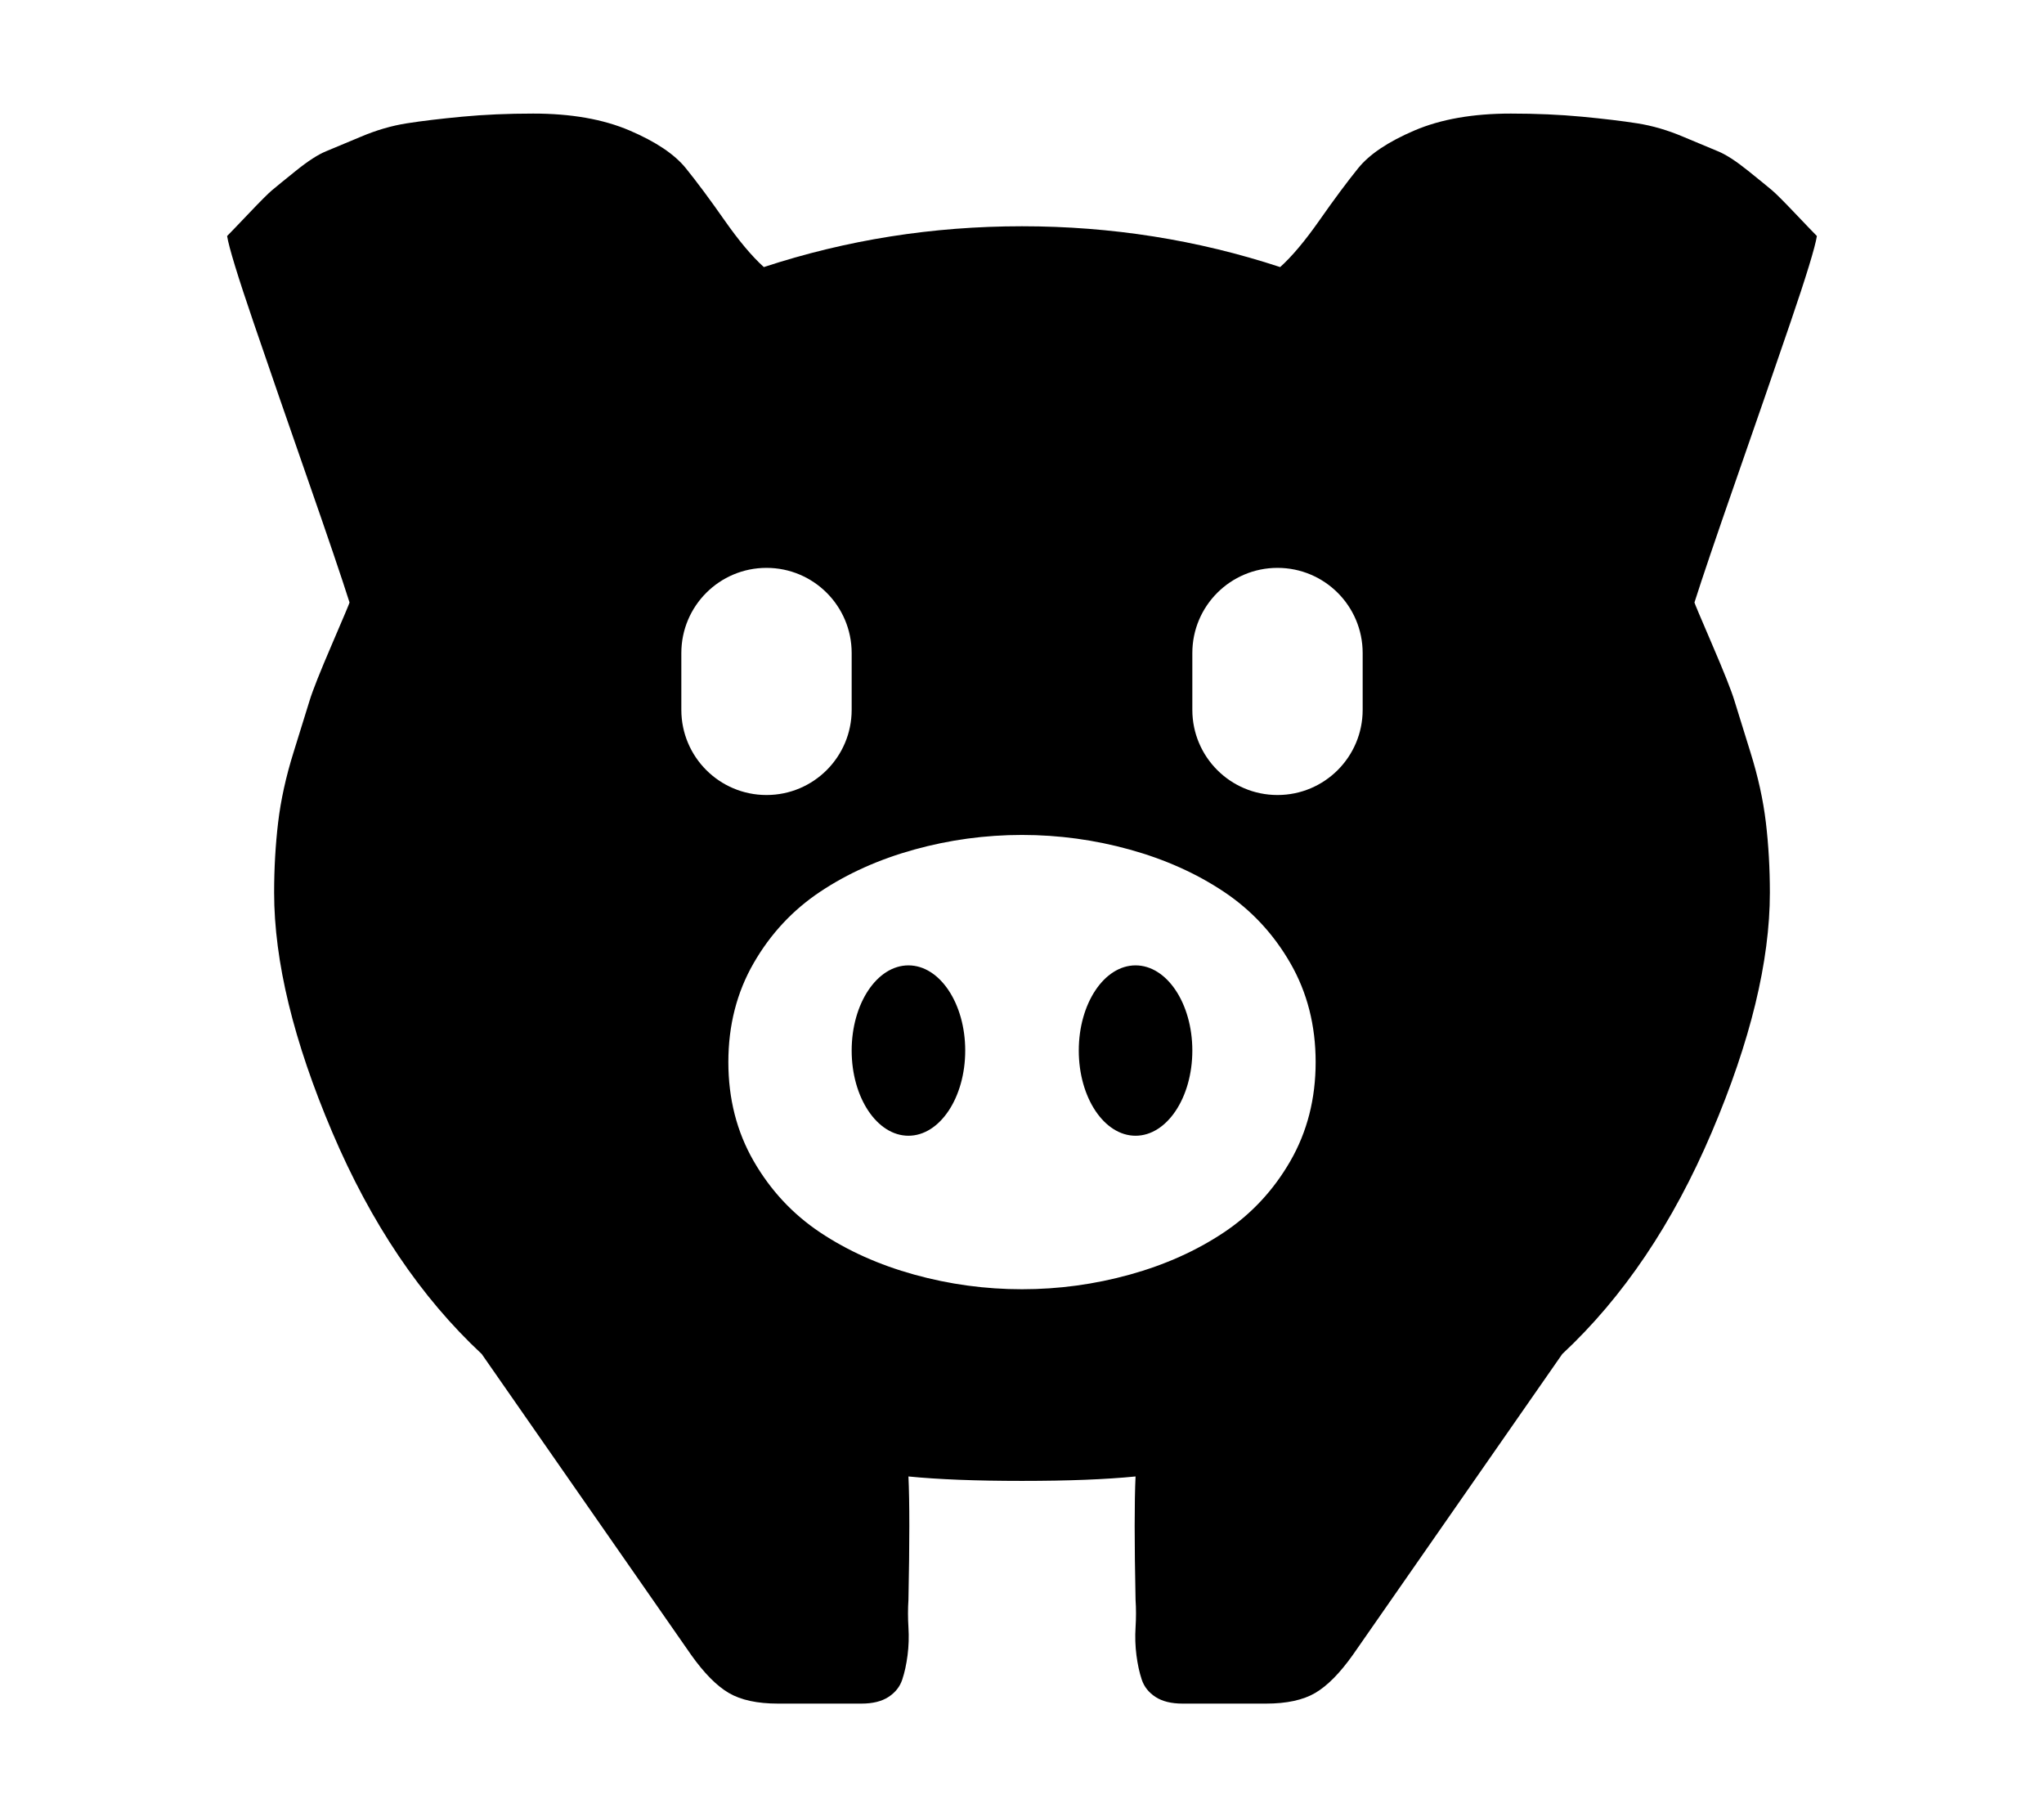 <svg width="576" height="512" viewBox="0 0 576 512" fill="none" xmlns="http://www.w3.org/2000/svg">
<path d="M272 296C272 309.255 264.837 320 256 320C247.163 320 240 309.255 240 296C240 282.745 247.163 272 256 272C264.837 272 272 282.745 272 296Z" fill="black"/>
<path d="M320 320C328.837 320 336 309.255 336 296C336 282.745 328.837 272 320 272C311.163 272 304 282.745 304 296C304 309.255 311.163 320 320 320Z" fill="black"/>
<path fill-rule="evenodd" clip-rule="evenodd" d="M256 416C264.333 416.833 275 417.25 288 417.25C301 417.25 311.667 416.833 320 416C319.667 423 319.667 434.583 320 450.75C320.167 453.25 320.167 455.833 320 458.5C319.833 461.167 319.917 463.792 320.25 466.375C320.583 468.958 321.083 471.25 321.75 473.25C322.417 475.25 323.708 476.875 325.625 478.125C327.542 479.375 330.083 480 333.25 480H356.75C362.583 480 367.208 479 370.625 477C374.042 475 377.583 471.417 381.25 466.25L440.25 381.5C457.417 365.5 471.458 344.667 482.375 319C493.292 293.333 498.75 270.833 498.75 251.5C498.75 244.667 498.375 238.083 497.625 231.75C496.875 225.417 495.417 218.792 493.25 211.875C491.083 204.958 489.583 200.125 488.75 197.375C487.917 194.625 485.833 189.375 482.5 181.625C479.167 173.875 477.5 169.917 477.5 169.75C479.667 162.917 483.583 151.375 489.25 135.125C494.917 118.875 500 104.167 504.5 91C509 77.833 511.5 69.667 512 66.5C511.167 65.667 509.125 63.542 505.875 60.125C502.625 56.708 500.458 54.542 499.375 53.625C498.292 52.708 496.042 50.875 492.625 48.125C489.208 45.375 486.375 43.542 484.125 42.625C481.875 41.708 478.583 40.333 474.25 38.5C469.917 36.667 465.625 35.417 461.375 34.75C457.125 34.083 451.917 33.458 445.75 32.875C439.583 32.292 432.917 32 425.75 32C415.083 32 406.042 33.583 398.625 36.75C391.208 39.917 385.917 43.458 382.75 47.375C379.583 51.292 375.958 56.167 371.875 62C367.792 67.833 364.083 72.25 360.75 75.25C337.417 67.583 313.167 63.75 288 63.75C262.833 63.75 238.583 67.583 215.25 75.25C211.917 72.25 208.208 67.833 204.125 62C200.042 56.167 196.417 51.292 193.25 47.375C190.083 43.458 184.792 39.917 177.375 36.75C169.958 33.583 160.917 32 150.25 32C143.083 32 136.417 32.292 130.25 32.875C124.083 33.458 118.875 34.083 114.625 34.75C110.375 35.417 106.083 36.667 101.75 38.5C97.417 40.333 94.125 41.708 91.875 42.625C89.625 43.542 86.792 45.375 83.375 48.125C79.958 50.875 77.708 52.708 76.625 53.625C75.542 54.542 73.375 56.708 70.125 60.125C66.875 63.542 64.833 65.667 64 66.5C64.5 69.667 67 77.833 71.5 91C76 104.167 81.083 118.875 86.75 135.125C92.417 151.375 96.333 162.917 98.5 169.75C98.5 169.917 96.833 173.875 93.5 181.625C90.167 189.375 88.083 194.625 87.25 197.375C86.417 200.125 84.917 204.958 82.75 211.875C80.583 218.792 79.125 225.417 78.375 231.75C77.625 238.083 77.25 244.667 77.25 251.5C77.25 270.833 82.708 293.333 93.625 319C104.542 344.667 118.583 365.5 135.75 381.5L194.75 466.25C198.417 471.417 201.958 475 205.375 477C208.792 479 213.417 480 219.25 480H242.75C245.917 480 248.458 479.375 250.375 478.125C252.292 476.875 253.583 475.25 254.25 473.25C254.917 471.25 255.417 468.958 255.75 466.375C256.083 463.792 256.167 461.167 256 458.5C255.833 455.833 255.833 453.25 256 450.75C256.333 434.583 256.333 423 256 416ZM205.25 299.25C205.25 288.917 207.625 279.625 212.375 271.375C217.125 263.125 223.375 256.417 231.125 251.25C238.875 246.083 247.708 242.125 257.625 239.375C267.542 236.625 277.667 235.25 288 235.25C298.333 235.25 308.458 236.625 318.375 239.375C328.292 242.125 337.125 246.083 344.875 251.25C352.625 256.417 358.875 263.125 363.625 271.375C368.375 279.625 370.75 288.917 370.75 299.25C370.75 309.583 368.375 318.875 363.625 327.125C358.875 335.375 352.625 342.083 344.875 347.25C337.125 352.417 328.292 356.375 318.375 359.125C308.458 361.875 298.333 363.25 288 363.25C277.667 363.25 267.542 361.875 257.625 359.125C247.708 356.375 238.875 352.417 231.125 347.25C223.375 342.083 217.125 335.375 212.375 327.125C207.625 318.875 205.25 309.583 205.25 299.25ZM192 184C192 170.745 202.745 160 216 160C229.255 160 240 170.745 240 184V200C240 213.255 229.255 224 216 224C202.745 224 192 213.255 192 200V184ZM360 160C346.745 160 336 170.745 336 184V200C336 213.255 346.745 224 360 224C373.255 224 384 213.255 384 200V184C384 170.745 373.255 160 360 160Z" fill="black"/>
</svg>
